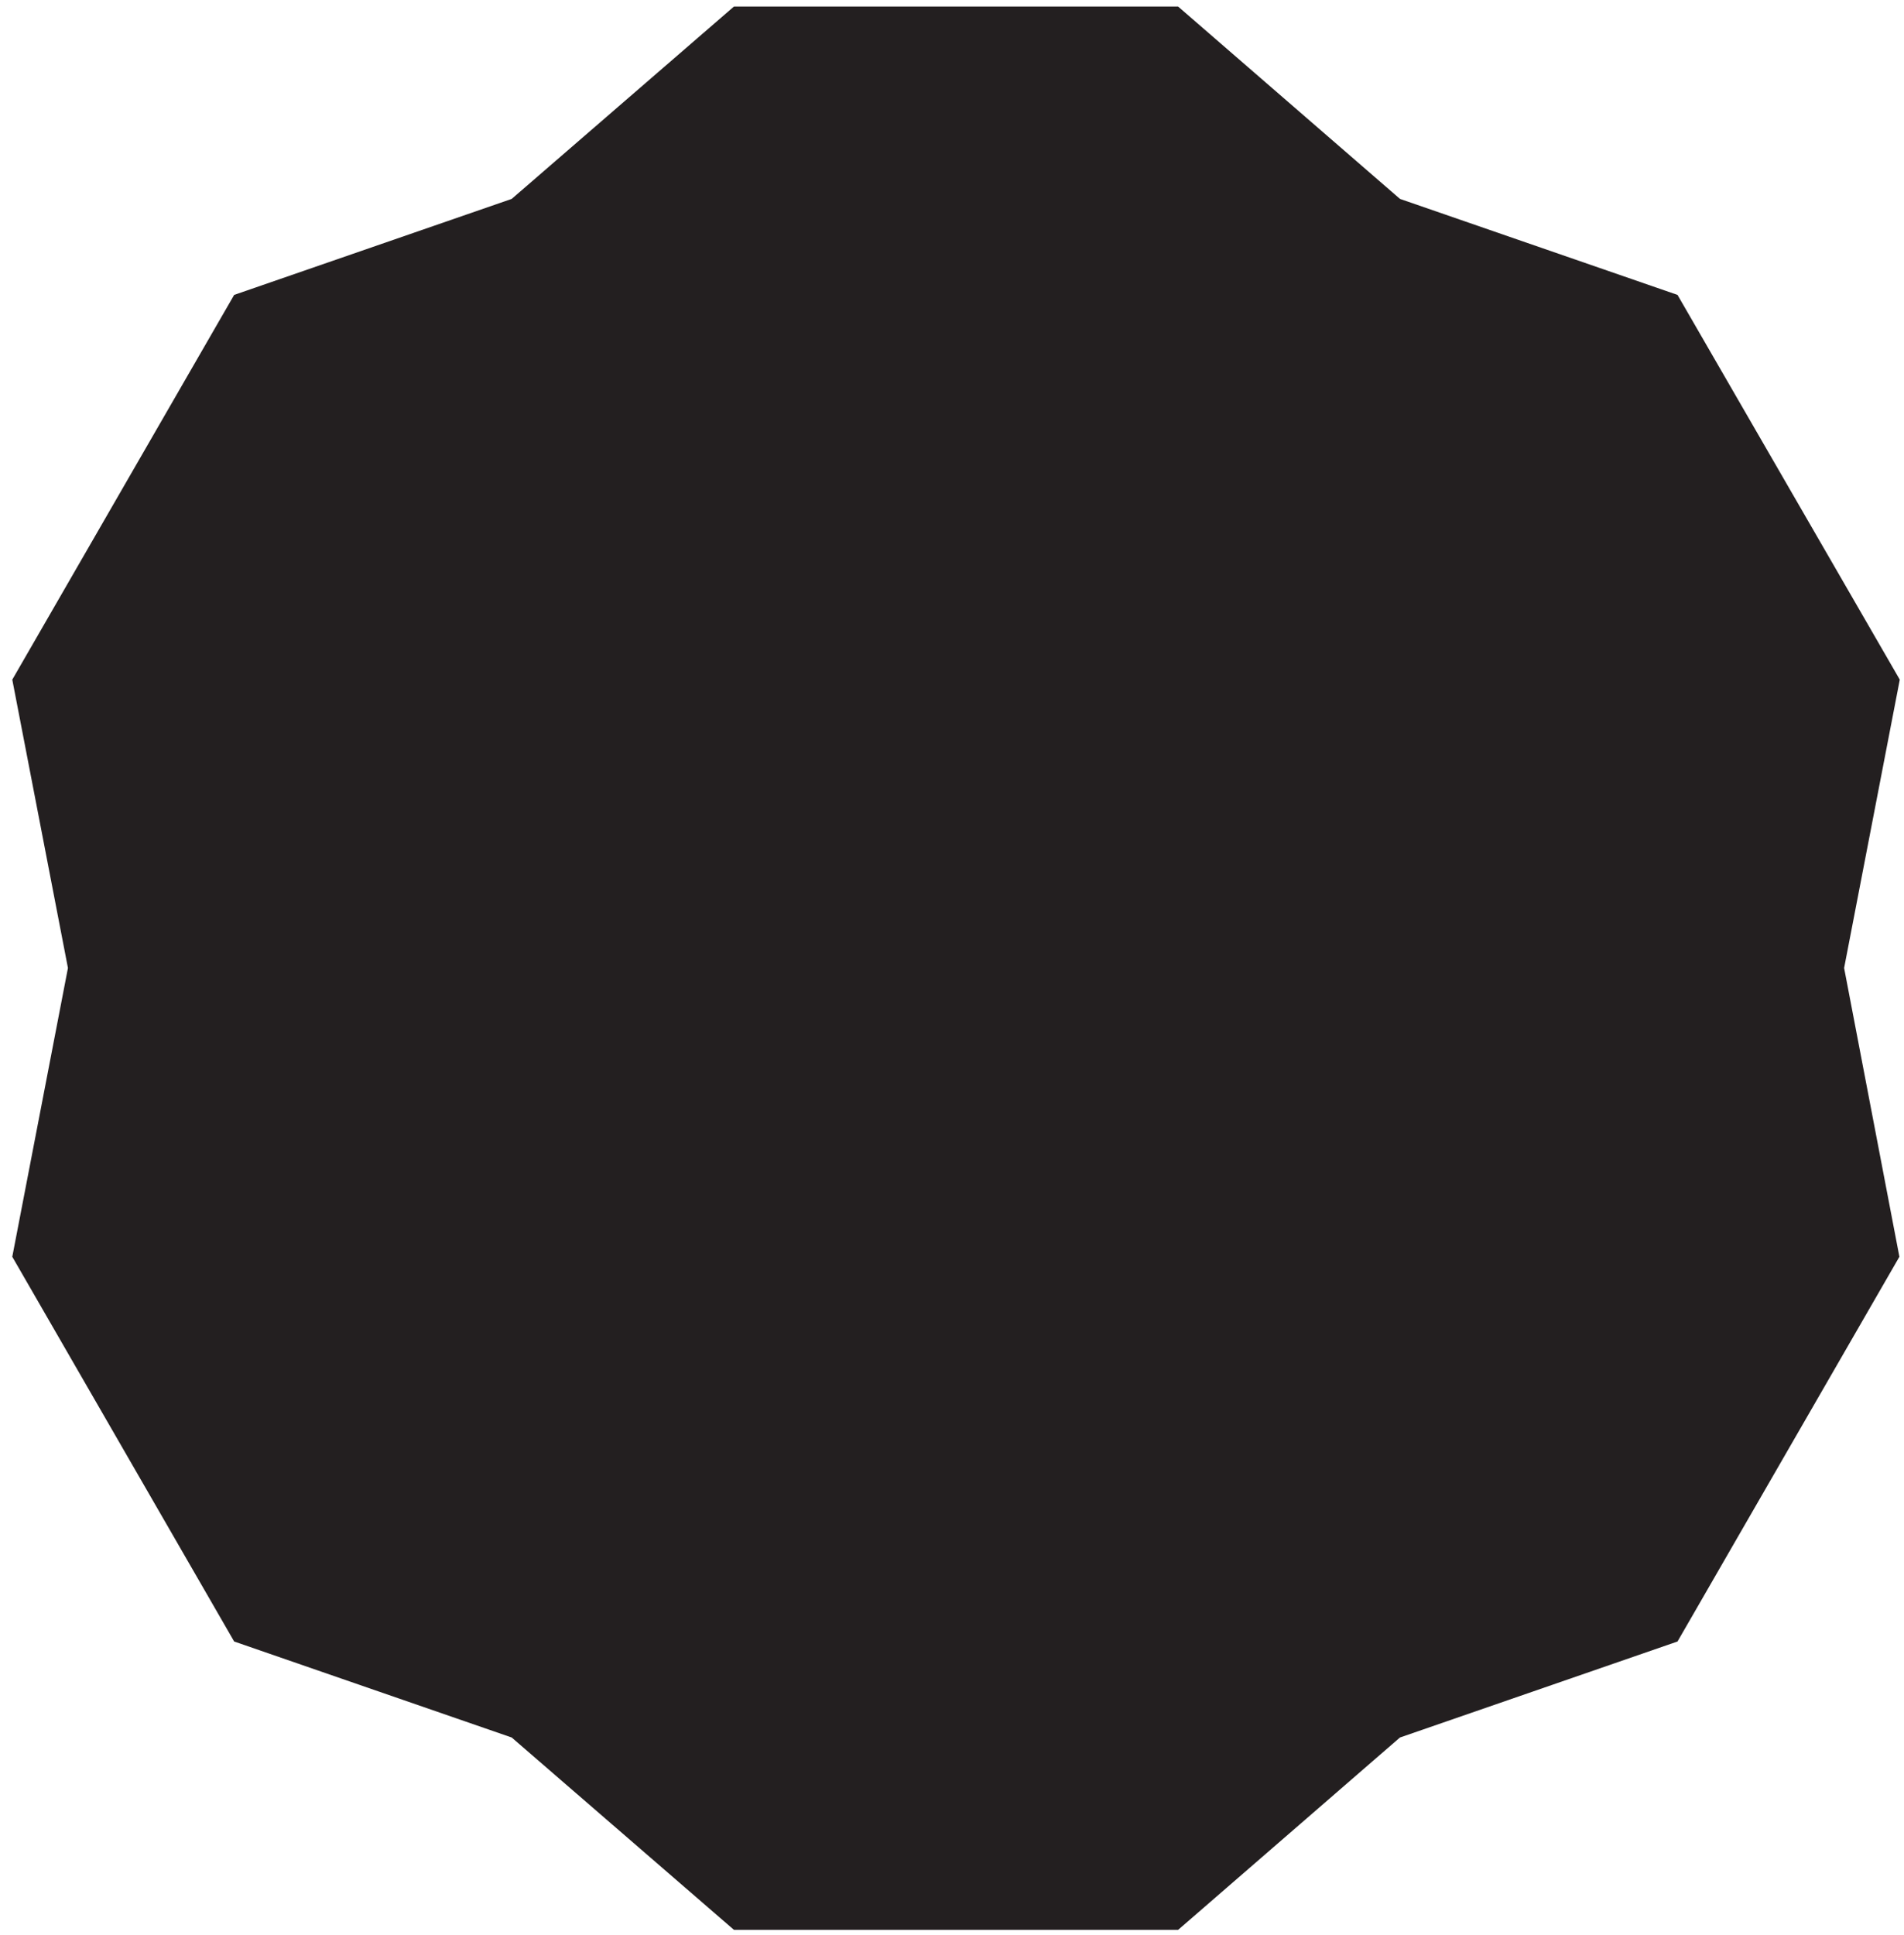 <svg version="1.2" xmlns="http://www.w3.org/2000/svg" viewBox="0 0 496 504" width="496" height="504"><defs><clipPath clipPathUnits="userSpaceOnUse" id="cp1"><path d="m3104.24-893.98v3192h-3192v-3192z"/></clipPath></defs><style>.a{fill:#231f20}</style><g clip-path="url(#cp1)"><path class="a" d="m133.3 452.5l-72.3-25-57.8-100.2 14.5-75.2-14.5-75.1 57.8-100.2 72.3-25 57.9-50.1h115.7l57.8 50.1 72.3 25 57.9 100.2-14.5 75.1 14.4 75.2-57.8 100.2-72.3 25-57.8 50.1h-115.7z"/></g></svg>